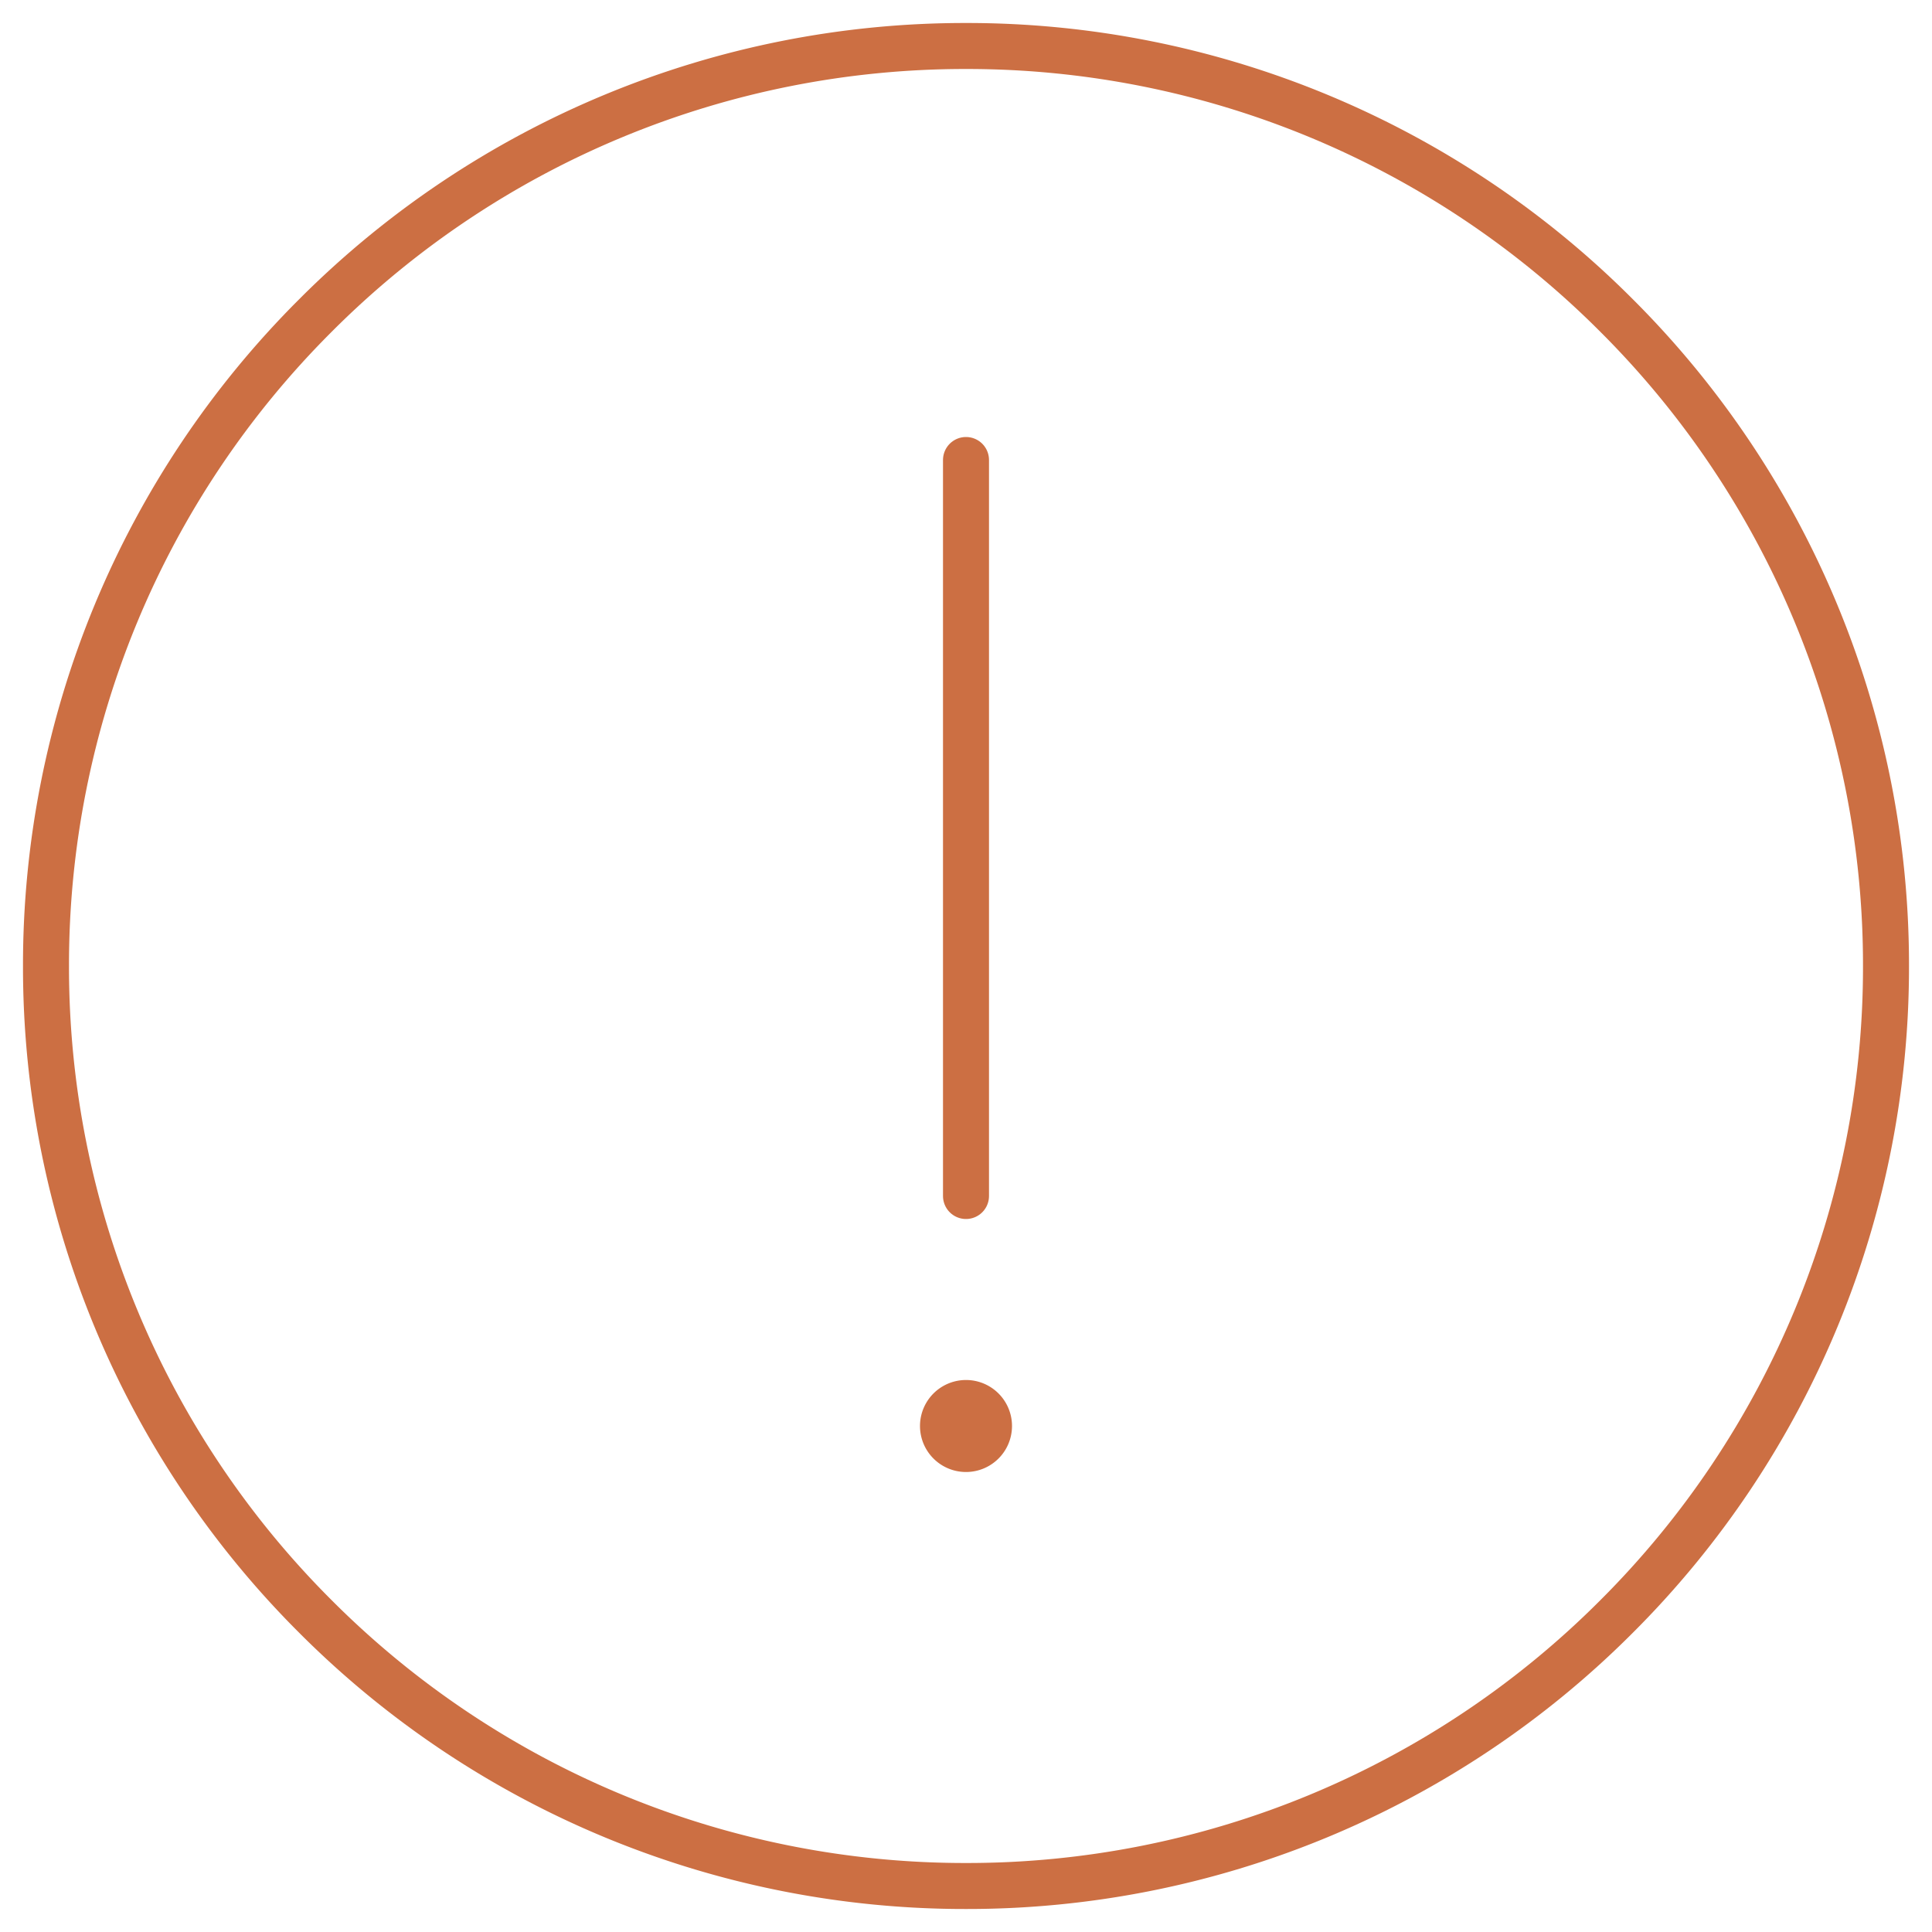 <svg width="42" height="42" fill="none" xmlns="http://www.w3.org/2000/svg"><path d="M21 41a19.937 19.937 0 0014.142-5.858A19.936 19.936 0 0041 21a19.938 19.938 0 00-5.858-14.142A19.937 19.937 0 0021 1 19.938 19.938 0 006.858 6.858 19.938 19.938 0 001 21a19.936 19.936 0 005.858 14.142A19.94 19.94 0 0021 41v0z" stroke="#CC6F43" stroke-linejoin="round"/><path fill-rule="evenodd" clip-rule="evenodd" d="M21 32a1 1 0 100-2 1 1 0 000 2z" fill="#CC6F43"/><path d="M21 10v16" stroke="#CC6F43" stroke-linecap="round" stroke-linejoin="round"/></svg>
